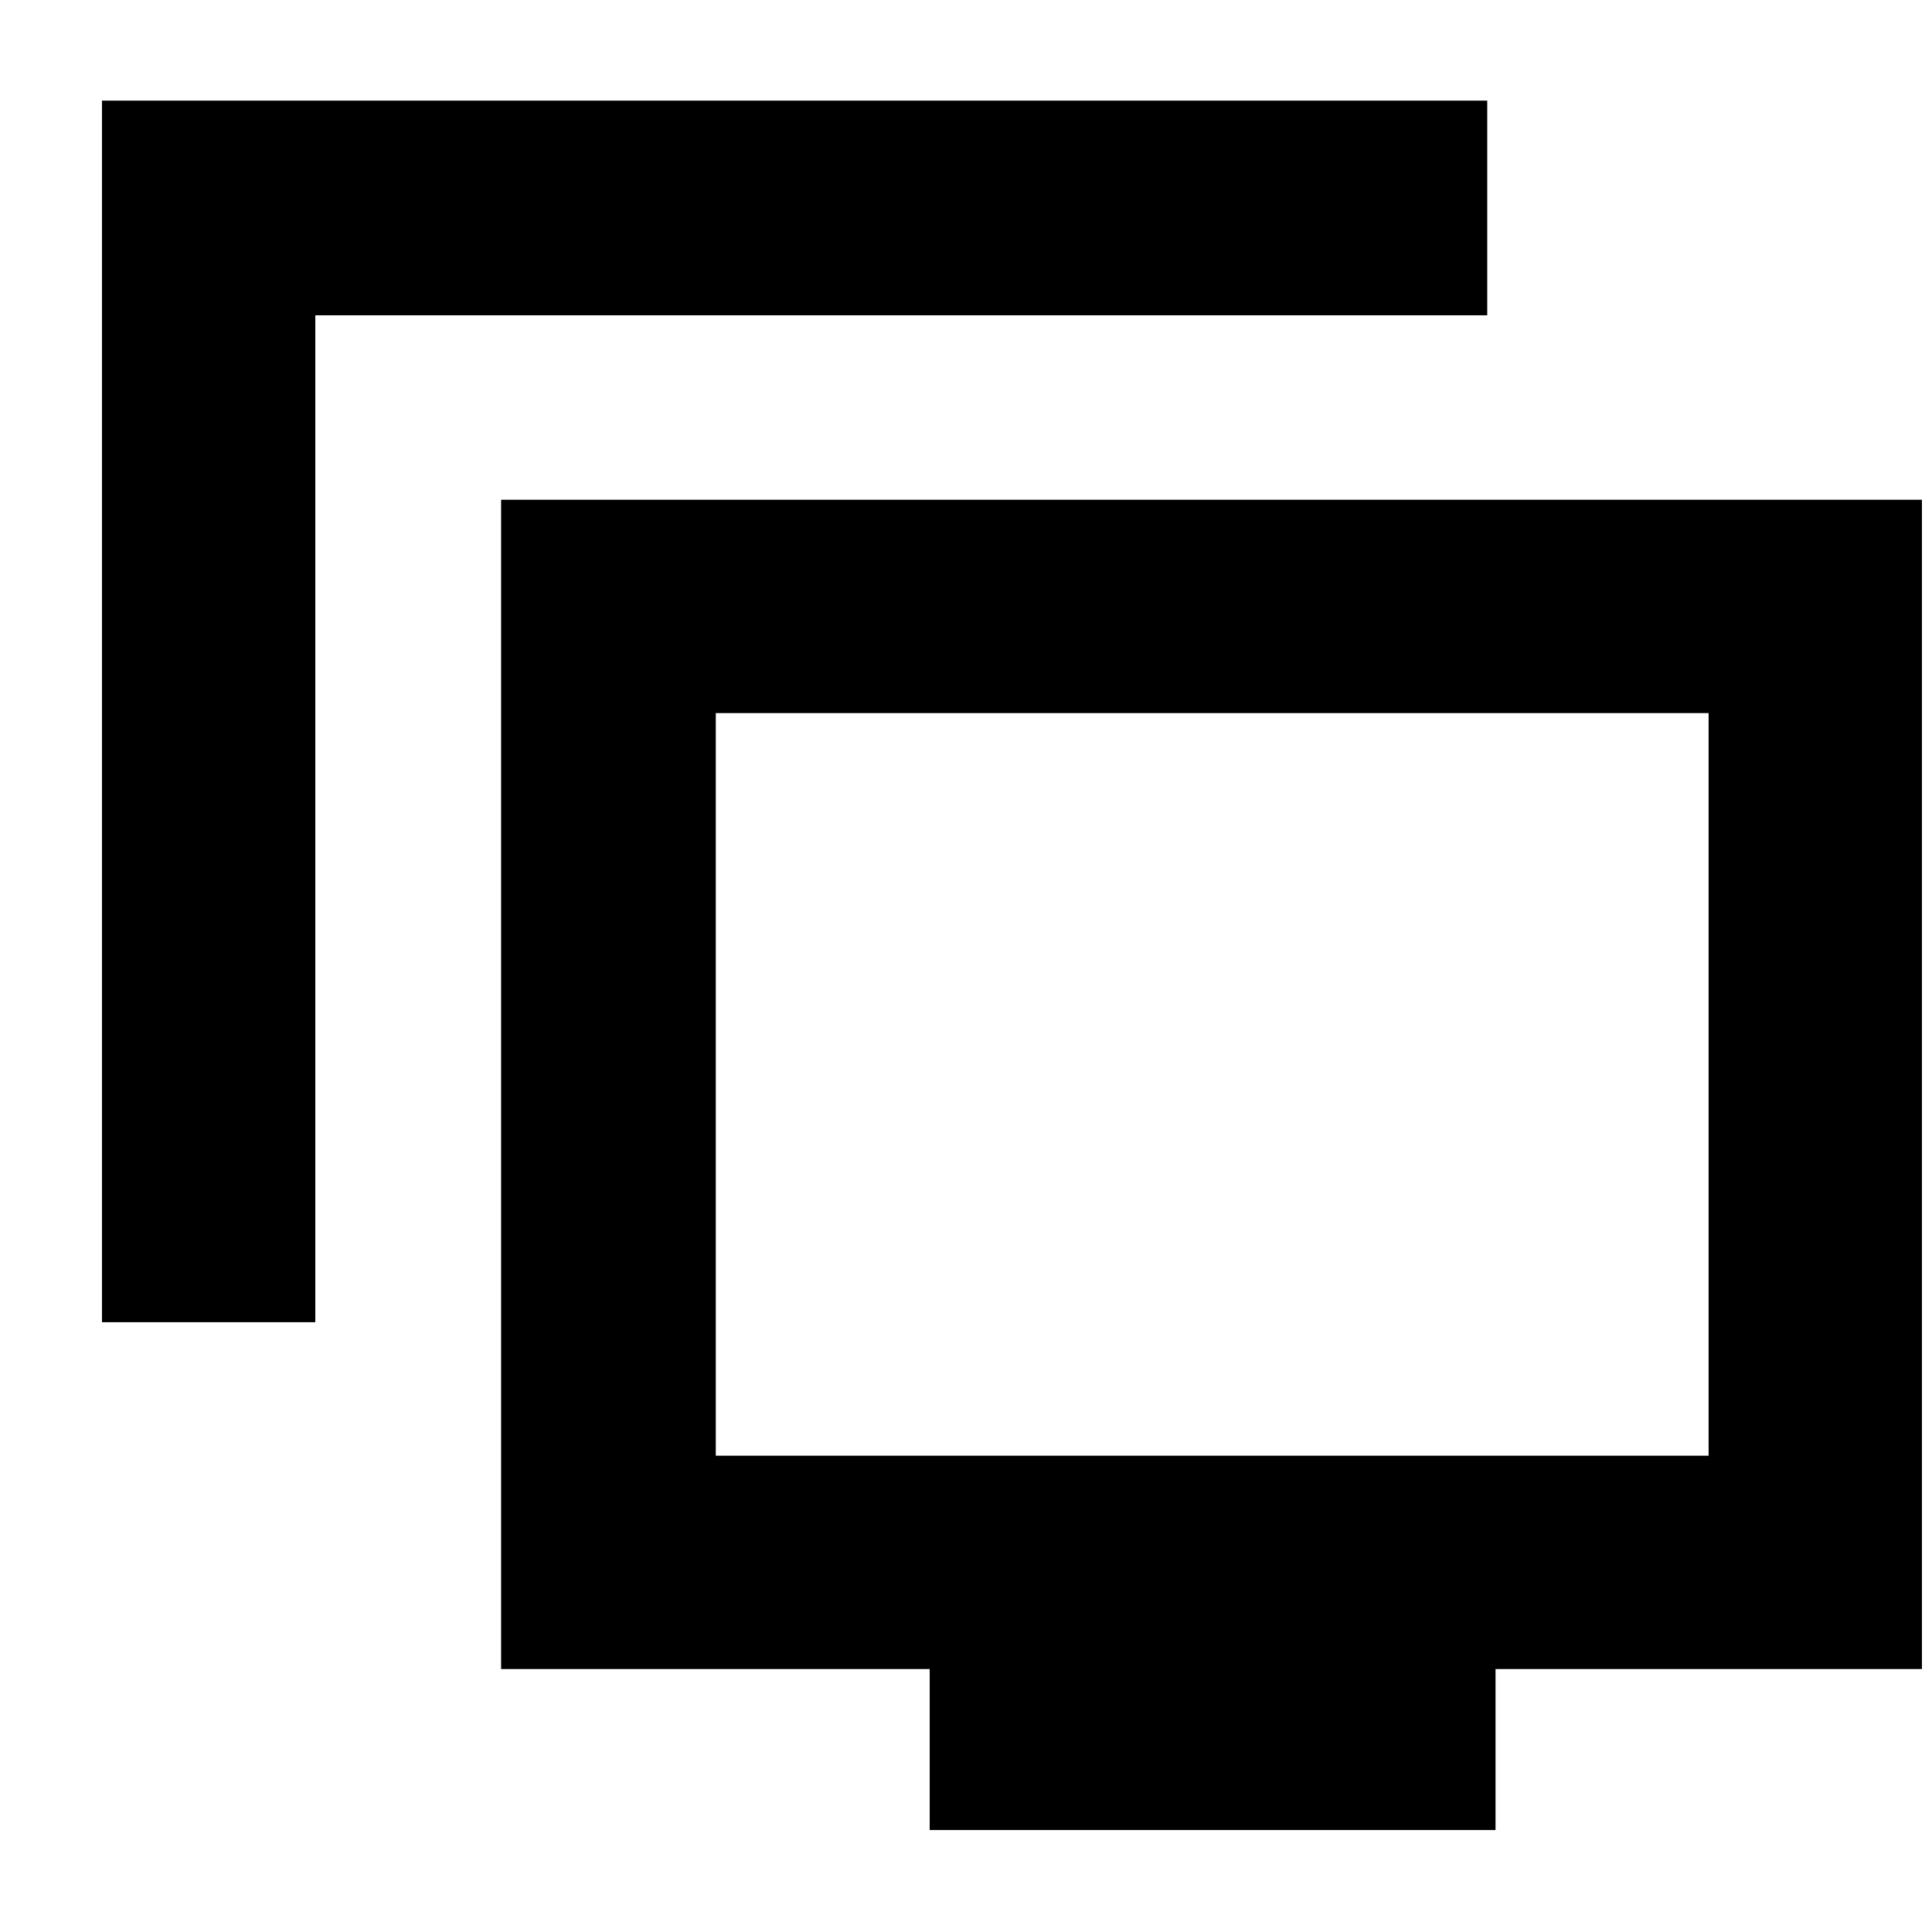<svg xmlns="http://www.w3.org/2000/svg" height="40" viewBox="0 -960 960 960" width="40"><path d="M50.67-303v-607H739v106.67H156.67V-303h-106ZM461.96-50.67v-80H249v-581h706v581H743.12v80H461.96Zm-106.29-186H849v-369H355.67v369Zm246.66-183.66Z"/></svg>